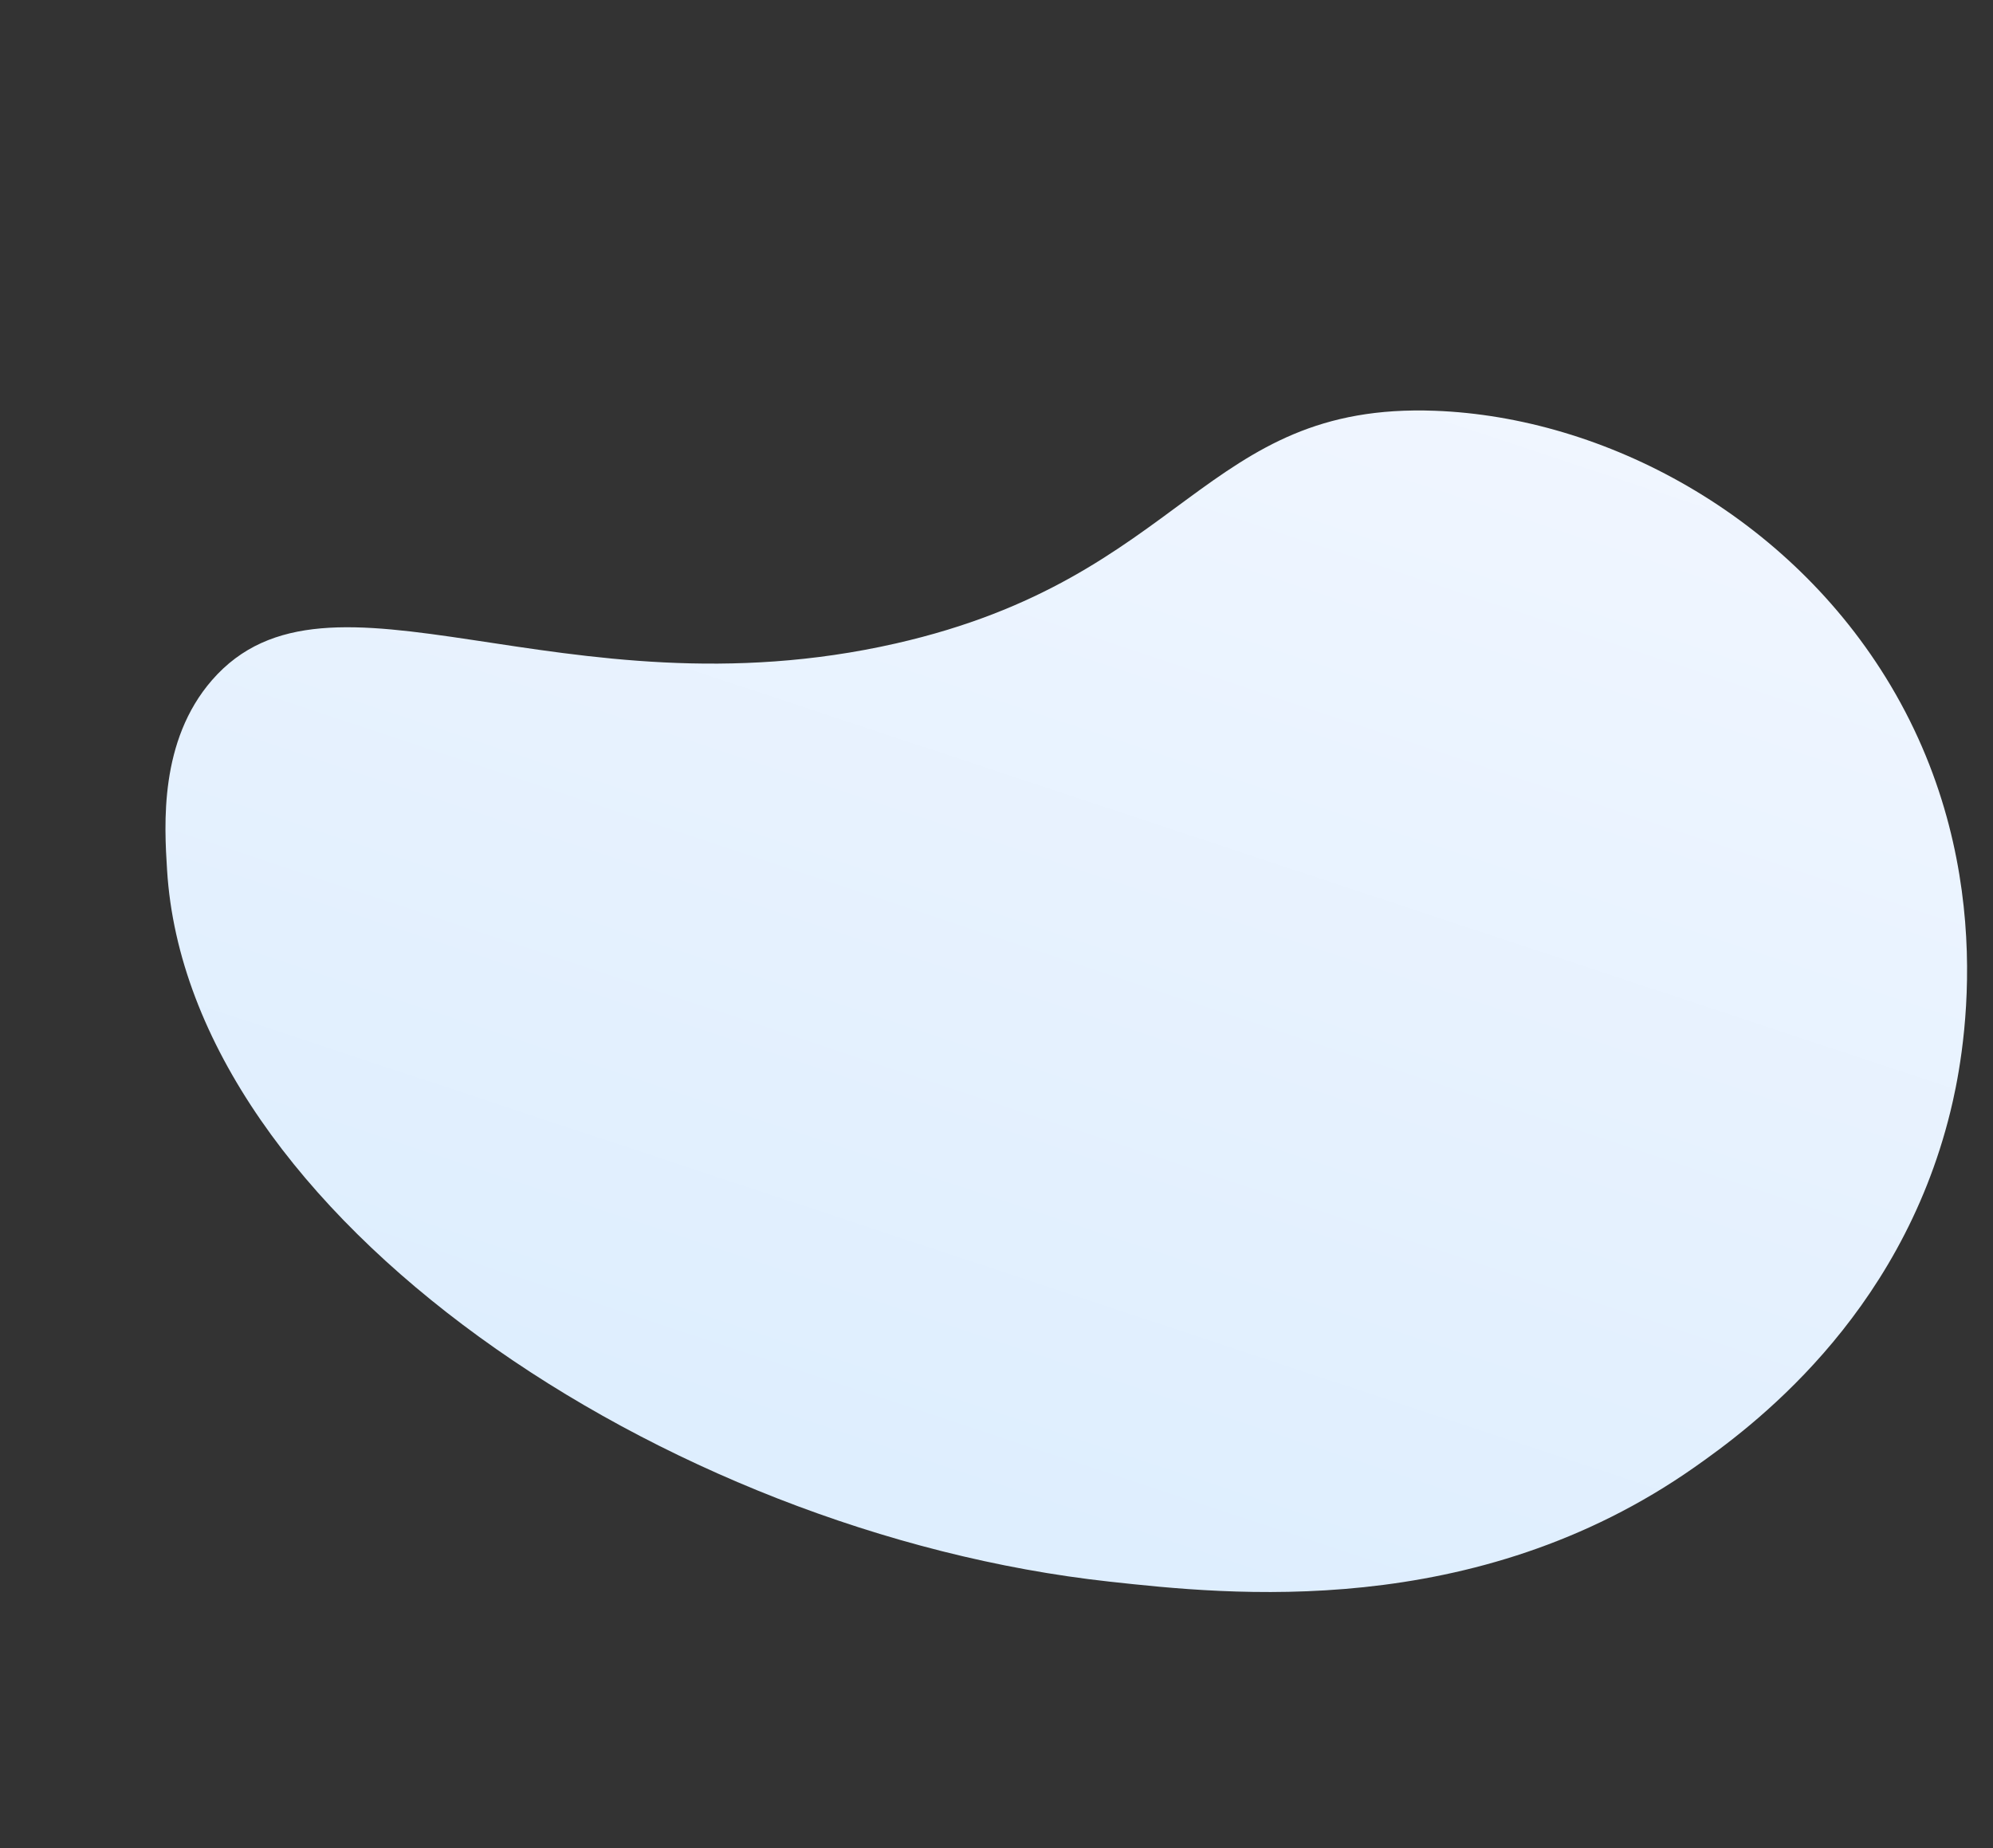 <svg width="1044" height="968" viewBox="0 0 1044 968" fill="none" xmlns="http://www.w3.org/2000/svg">
<rect x="0" y="0" width="1044" height="968" fill="#333333" stroke="none"/>
<path d="M111.058 356.256C172.434 285.768 293.64 376.957 469.261 337.049C621.37 302.467 630.121 210.61 751.653 215.165C840.442 218.475 937.194 269.743 990.367 359.06C1049.01 457.539 1027.69 557.798 1021.71 582.127C994.994 691.251 915.709 748.814 887.739 768.475C772.499 849.428 643.184 835.242 581.146 828.467C348.111 802.945 98.625 636.571 87.516 455.689C86.04 432.008 83.353 388.086 111.058 356.256Z" fill="url(#paint0_linear)"/>
<defs>
<linearGradient id="paint0_linear" x1="695.834" y1="69.815" x2="461.594" y2="775.623" gradientUnits="userSpaceOnUse">
<stop stop-color="#F3F7FF"/>
<stop offset="1" stop-color="#DEEEFE"/>
</linearGradient>
</defs>
</svg>
